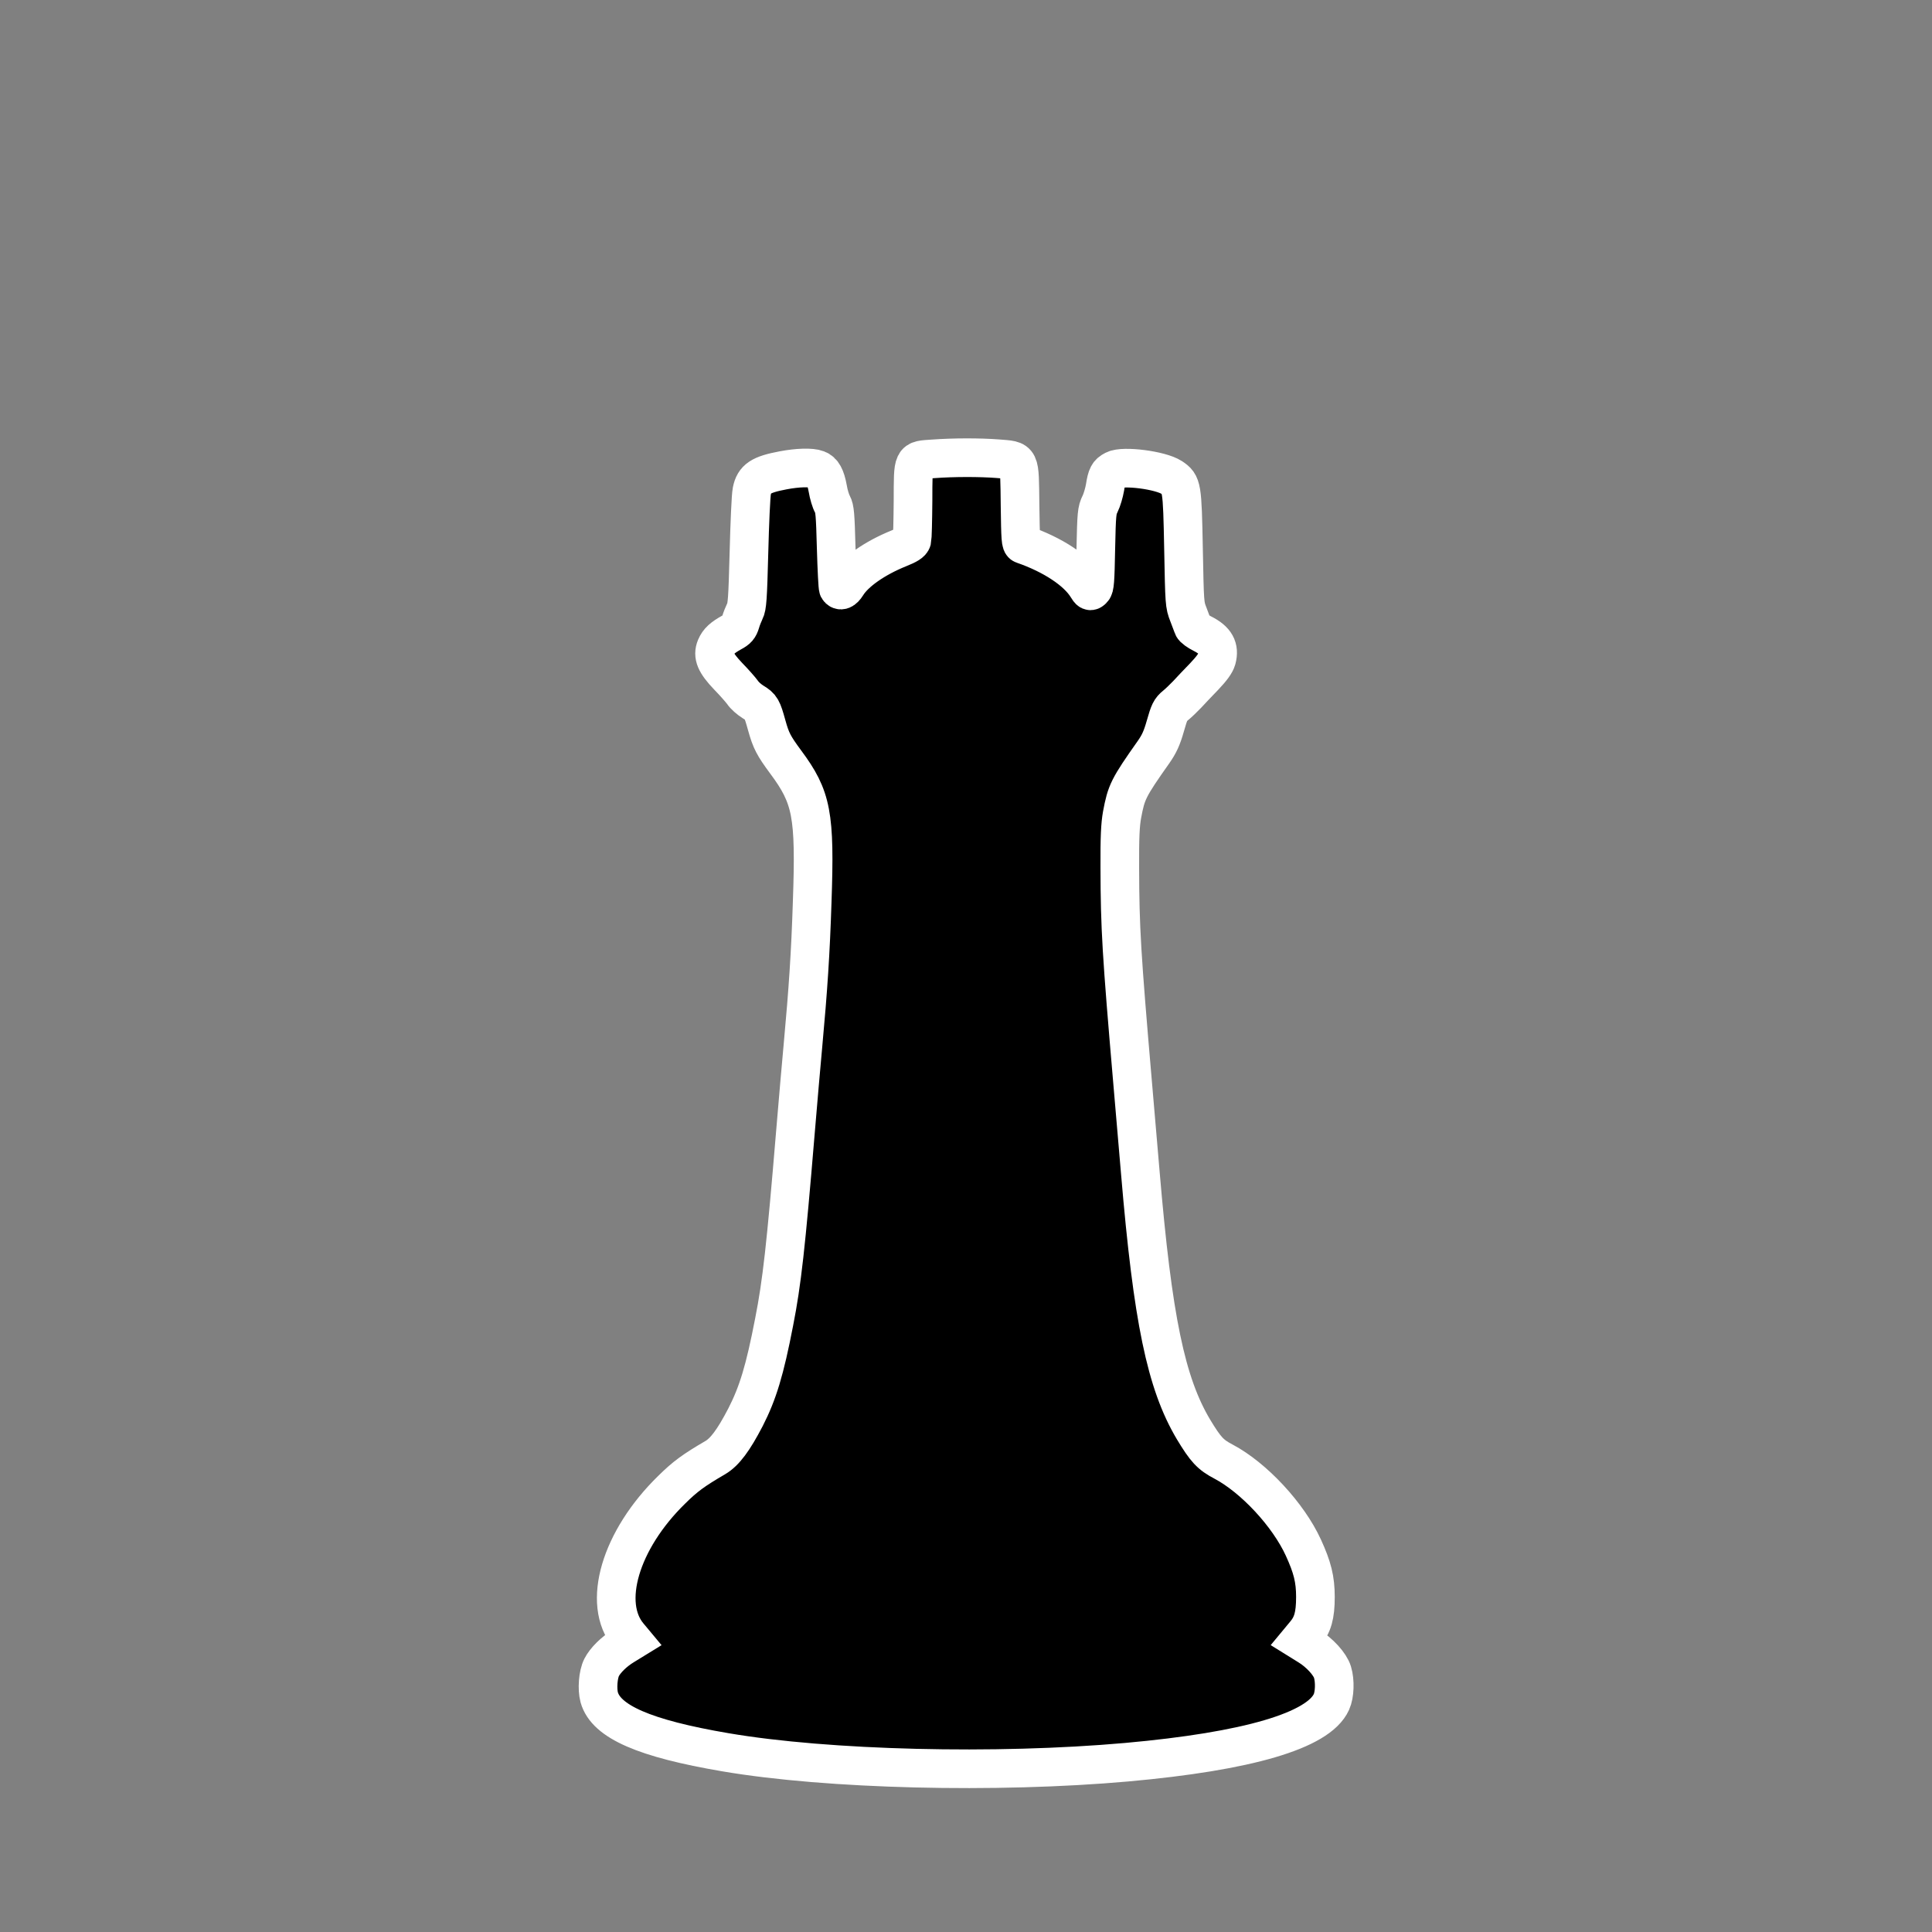 <?xml version="1.0" standalone="no"?>
<!DOCTYPE svg PUBLIC "-//W3C//DTD SVG 20010904//EN"
 "http://www.w3.org/TR/2001/REC-SVG-20010904/DTD/svg10.dtd">
<svg version="1.0" xmlns="http://www.w3.org/2000/svg"
 width="50" height="50" viewBox="0 0 1280 1280"
 preserveAspectRatio="xMidYMid meet">
<rect x="0" y="0" width="1280" height="1280" fill="#808080" stroke="none"/>
<g transform="translate(0,1280) scale(0.1,-0.1)"
fill="#000000" stroke="#fff" stroke-width="20%">
<path d="M6183 9760 c-140 -10 -133 5 -134 -279 -1 -130 -4 -246 -7 -259 -5
-17 -27 -31 -87 -55 -161 -65 -293 -158 -345 -243 -22 -35 -43 -43 -56 -22 -4
6 -10 127 -14 267 -6 225 -9 260 -25 291 -11 19 -25 66 -31 103 -14 77 -34
114 -70 127 -38 15 -131 12 -225 -6 -149 -28 -192 -56 -208 -138 -6 -28 -14
-211 -19 -406 -8 -308 -12 -360 -27 -389 -9 -19 -23 -53 -29 -75 -10 -33 -20
-46 -58 -66 -61 -34 -88 -58 -105 -98 -23 -56 -3 -104 81 -192 40 -41 83 -90
96 -108 12 -19 44 -47 70 -63 53 -32 59 -43 90 -155 28 -101 46 -135 125 -242
174 -234 196 -349 176 -926 -11 -341 -27 -582 -61 -951 -11 -115 -33 -374 -50
-575 -63 -759 -90 -999 -141 -1258 -62 -321 -108 -472 -190 -632 -79 -152
-137 -230 -200 -267 -144 -84 -200 -125 -289 -213 -341 -333 -465 -754 -285
-968 l25 -30 -57 -35 c-66 -40 -123 -97 -147 -144 -24 -47 -31 -143 -16 -198
45 -162 301 -273 835 -364 679 -116 1795 -143 2660 -66 803 72 1270 209 1356
399 22 48 25 139 7 198 -16 53 -85 129 -159 174 l-58 36 34 41 c52 61 70 124
70 247 0 117 -20 196 -80 327 -100 218 -328 463 -528 569 -88 46 -119 80 -200
214 -182 306 -270 730 -352 1700 -14 168 -37 436 -51 595 -74 860 -84 1026
-85 1426 -1 201 3 285 15 351 28 150 41 178 209 416 37 53 55 92 78 173 26 92
34 108 66 134 21 17 55 50 78 74 22 24 73 78 113 119 50 53 75 87 83 115 20
75 -8 125 -93 168 -32 16 -61 37 -64 47 -3 9 -17 46 -31 82 -25 64 -25 70 -32
435 -8 413 -10 426 -79 472 -73 48 -320 80 -380 49 -39 -20 -49 -38 -61 -116
-6 -34 -20 -83 -33 -109 -21 -43 -23 -63 -28 -298 -4 -214 -7 -255 -21 -268
-15 -15 -18 -14 -37 17 -66 107 -227 213 -424 281 -15 5 -17 32 -20 261 -4
313 6 294 -149 307 -118 9 -291 9 -426 -1z"/>
</g>
</svg>
